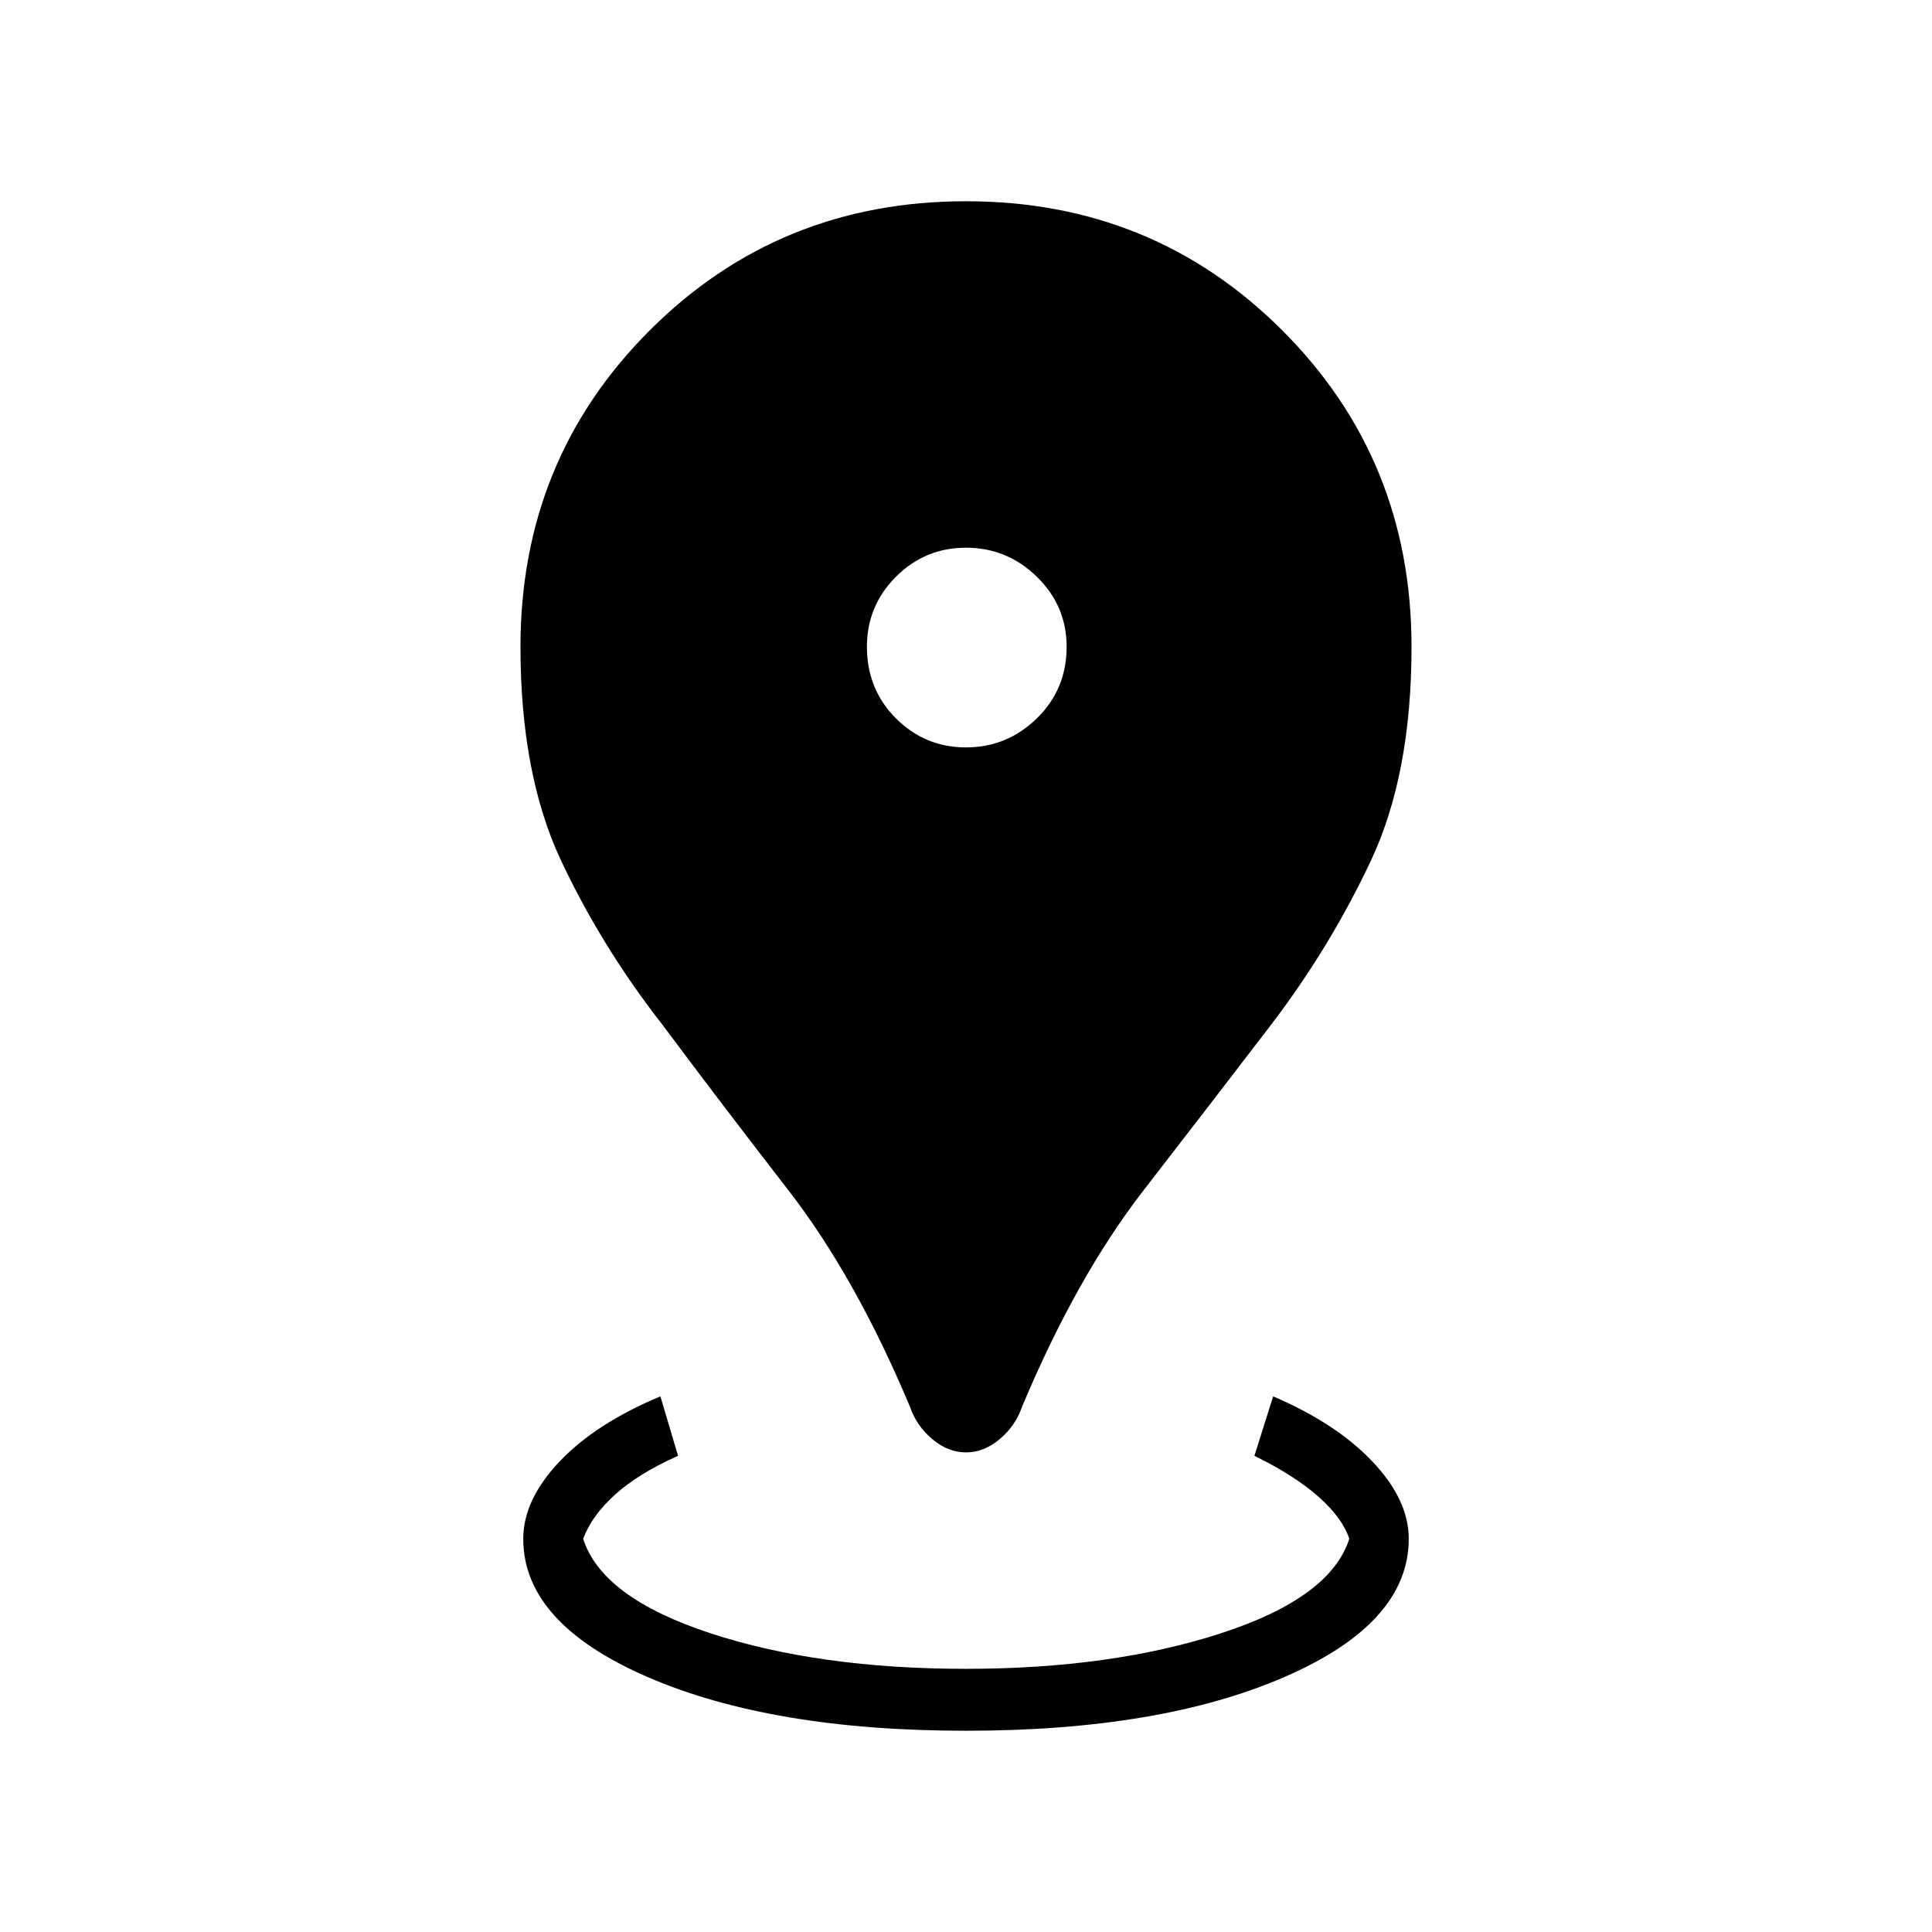 <svg xmlns="http://www.w3.org/2000/svg" width="48" height="48" viewBox="0 -960 960 960"><path d="M480-100q-96.77 0-158.38-26.77Q260-153.54 260-195.38q0-19.31 17.96-38.31 17.96-19 50.19-32.46l8.77 29.53q-19.84 8.85-31.42 19.39-11.58 10.54-15.73 21.85 9.31 29.23 63.19 46.92 53.89 17.69 127.04 17.69 72.38 0 126.77-17.69 54.38-17.69 63.69-46.92-3.38-10.31-15.23-20.85-11.85-10.54-31.92-20.39l9.31-29.53q31.46 13.46 49.42 32.46T700-195.38q0 41.84-61.62 68.61Q576.77-100 480-100Zm0-138.31q-8.92 0-16.77-6.61-7.85-6.62-11.08-16.08-27.07-64.54-60.38-107.54t-62.69-82.38q-30.16-38.62-50.31-81.5-20.15-42.89-20.15-106.2 0-93 64.19-157.19T480-860q93 0 157.19 64.19t64.19 157.19q0 63.31-20.15 106.2-20.15 42.88-49.54 81.5-30.15 39.38-63.46 82.38-33.31 43-60.38 107.54-3.23 9.46-11.08 16.08-7.85 6.61-16.77 6.61Zm0-350.31q20.38 0 35.19-14.42Q530-617.46 530-638.62q0-20.38-14.81-34.8-14.81-14.43-35.19-14.43-20.38 0-34.81 14.43-14.42 14.42-14.42 34.8 0 21.16 14.42 35.58 14.43 14.42 34.81 14.42Z"/></svg>